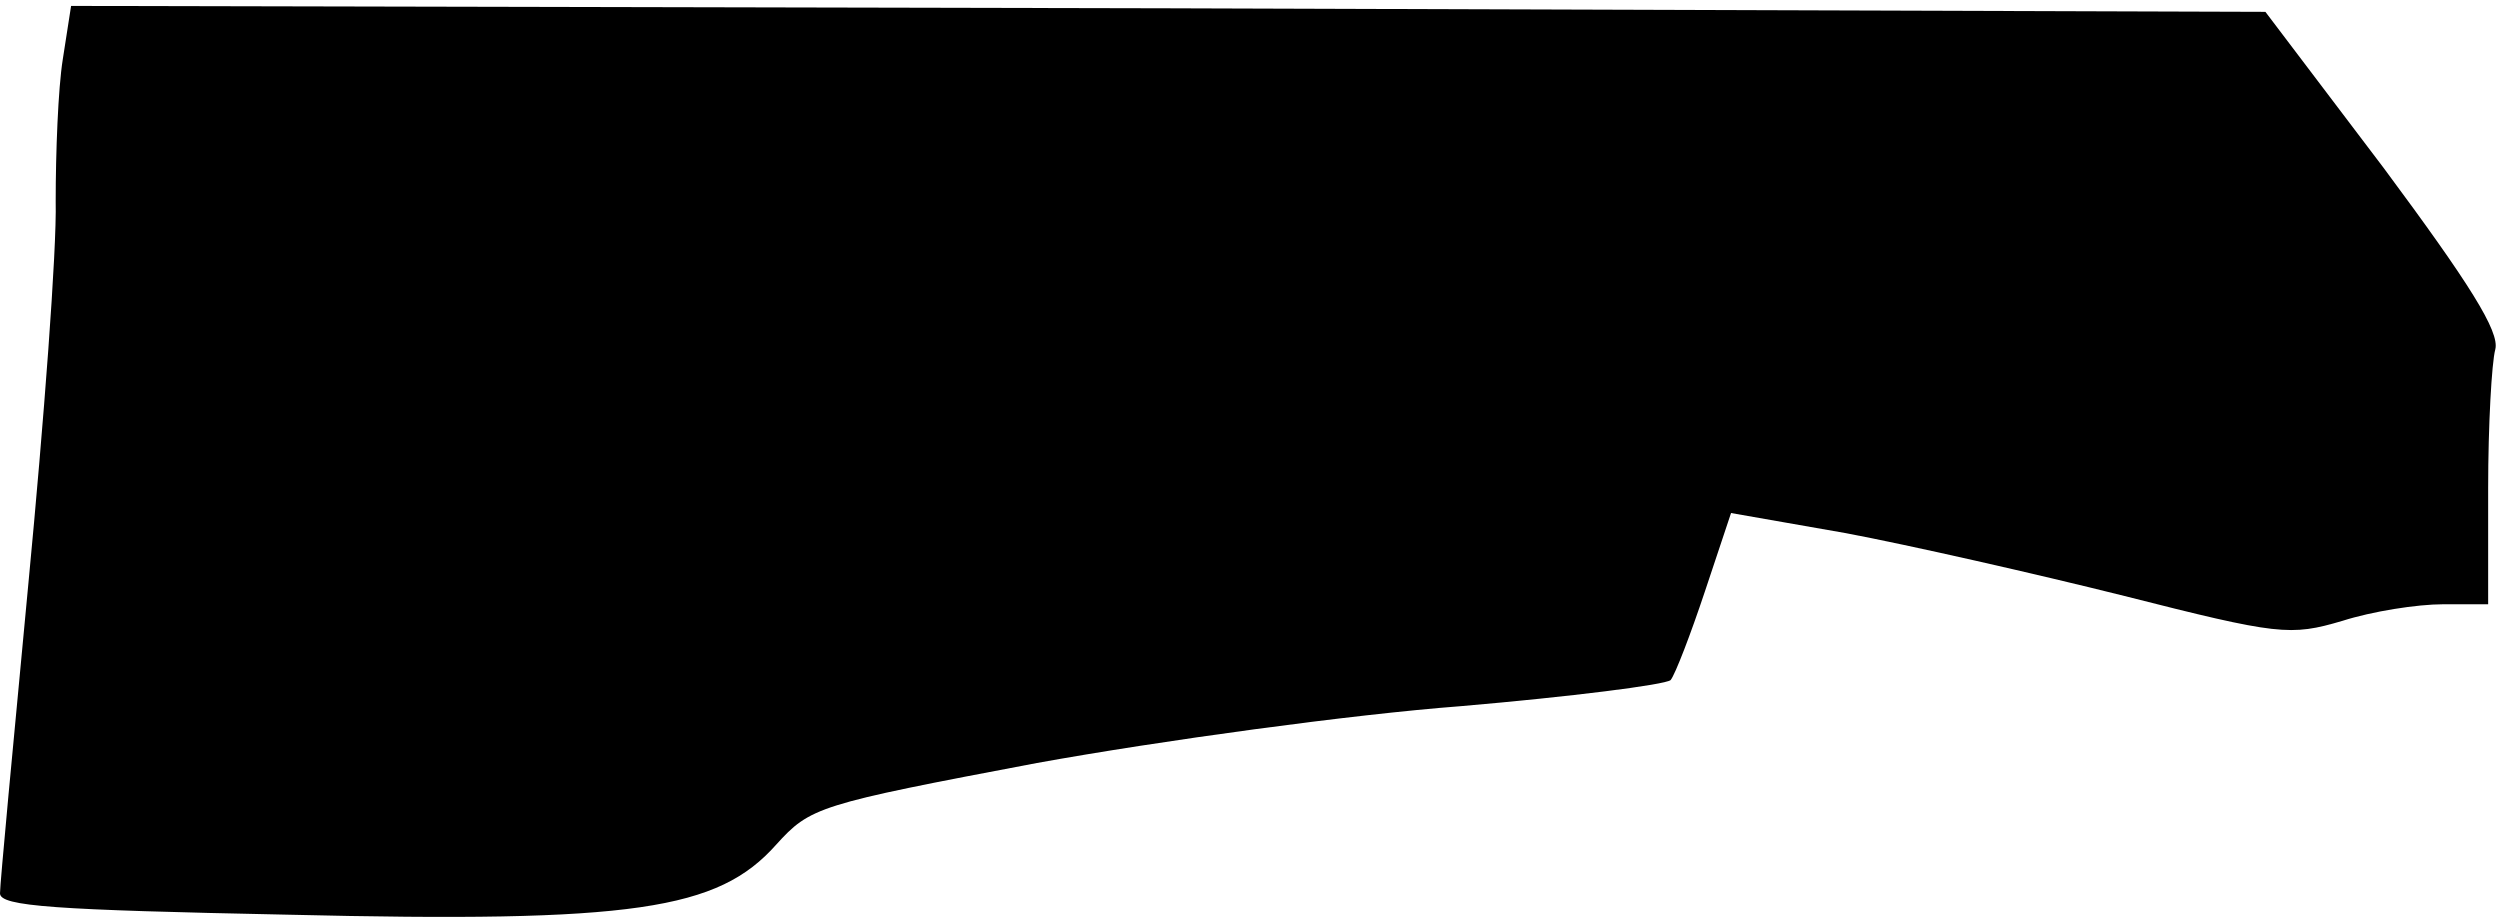 <?xml version="1.0" standalone="no"?>
<!DOCTYPE svg PUBLIC "-//W3C//DTD SVG 20010904//EN"
 "http://www.w3.org/TR/2001/REC-SVG-20010904/DTD/svg10.dtd">
<svg version="1.0" xmlns="http://www.w3.org/2000/svg"
 width="211pt" height="78pt" viewBox="0 0 211 78"
 preserveAspectRatio="xMidYMid meet">
<g transform="translate(0,78) scale(0.1,-0.1)"
fill="#000000" stroke="none">
<path fill="#000000" stroke="none" d="M53 730 c-4 -25 -6 -79 -6 -120 1 -41
-10 -186 -23 -322 -13 -137 -24 -254 -24 -262 0 -11 46 -14 243 -18 292 -7
363 4 412 59 29 32 35 34 220 69 105 19 266 41 358 48 93 8 172 18 177 22 4 5
17 39 29 75 l22 66 97 -17 c53 -10 159 -34 235 -53 130 -33 140 -34 184 -21
25 8 63 14 85 14 l38 0 0 98 c0 53 3 106 6 117 4 15 -22 56 -94 153 l-100 132
-926 3 -926 2 -7 -45z"/>
</g>
</svg>
